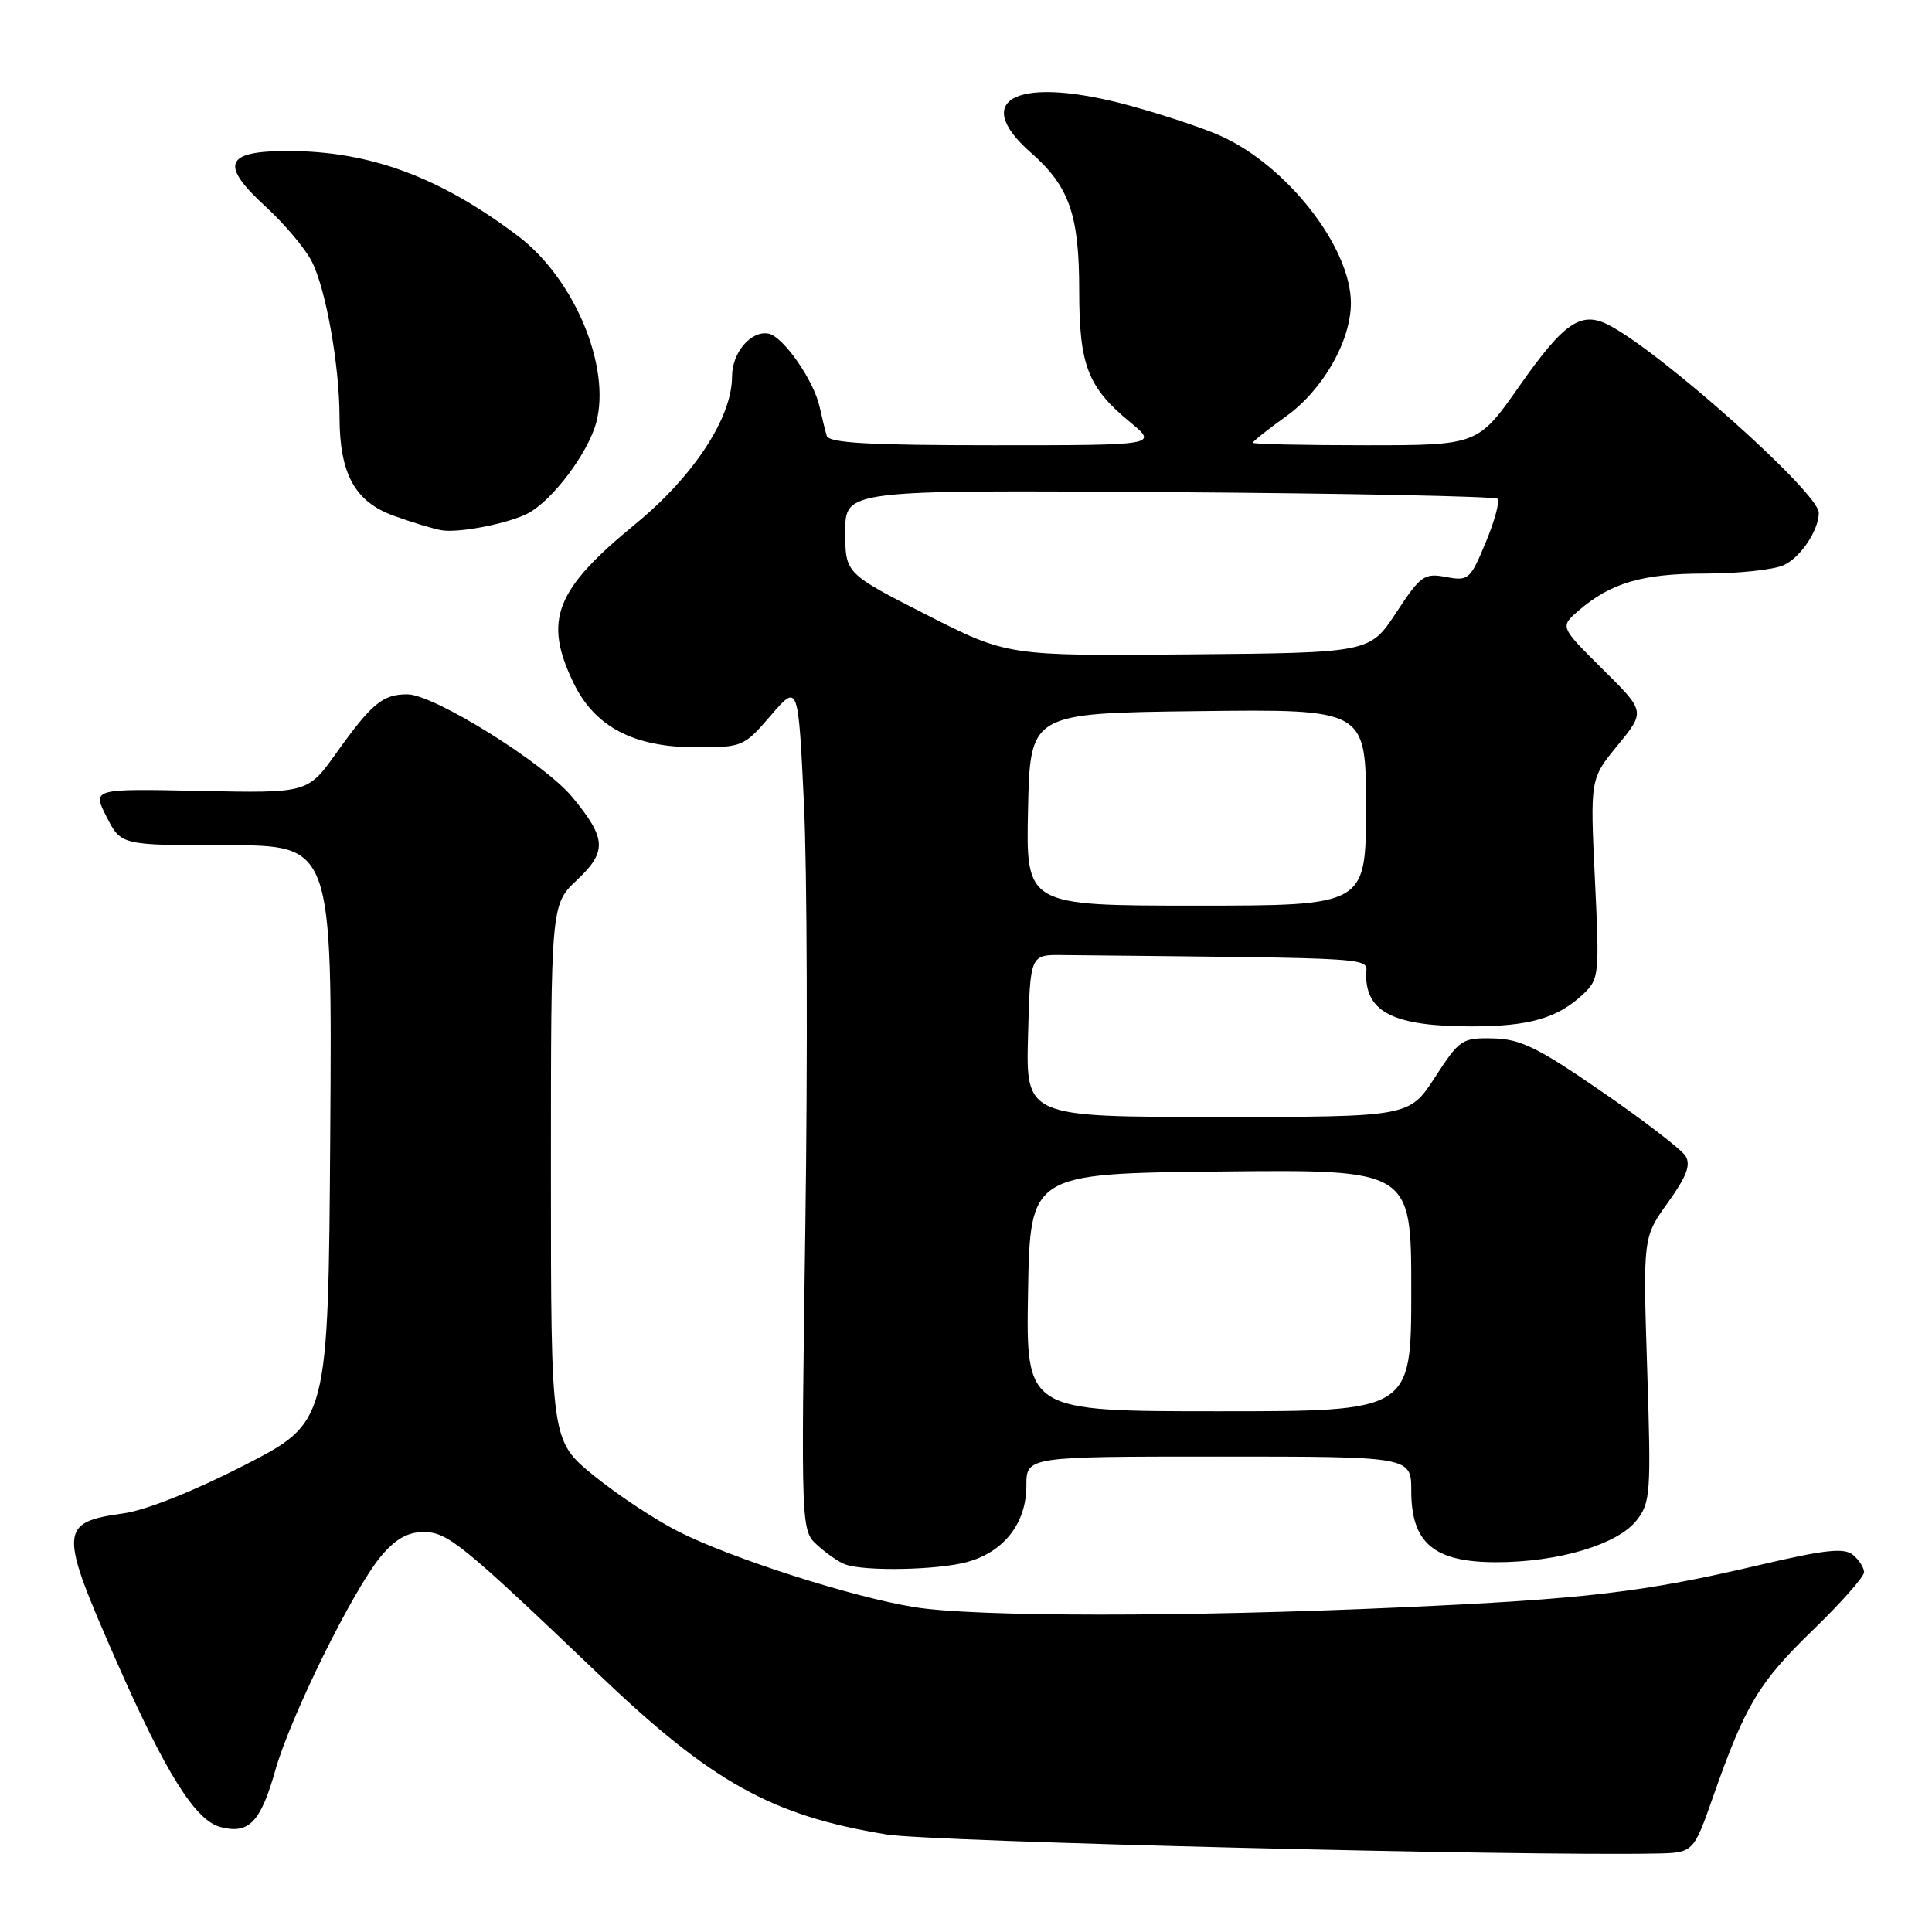 <?xml version="1.0" encoding="UTF-8" standalone="no"?>
<!DOCTYPE svg PUBLIC "-//W3C//DTD SVG 1.1//EN" "http://www.w3.org/Graphics/SVG/1.1/DTD/svg11.dtd" >
<svg xmlns="http://www.w3.org/2000/svg" xmlns:xlink="http://www.w3.org/1999/xlink" version="1.1" viewBox="0 0 256 256">
 <g >
 <path fill="currentColor"
d=" M 227.02 238.00 C 231.26 225.92 233.05 222.94 240.22 215.99 C 243.95 212.38 247.00 208.93 247.00 208.33 C 247.00 207.73 246.34 206.70 245.53 206.03 C 244.36 205.06 241.87 205.33 233.28 207.34 C 217.76 210.99 210.20 211.88 185.50 212.99 C 157.00 214.27 129.17 214.26 121.14 212.95 C 112.92 211.62 97.03 206.53 89.94 202.96 C 86.89 201.43 81.83 198.08 78.69 195.53 C 73.00 190.89 73.00 190.89 73.00 155.38 C 73.00 119.87 73.00 119.87 76.45 116.61 C 80.46 112.83 80.36 111.11 75.85 105.64 C 72.15 101.14 57.49 92.00 53.98 92.00 C 50.71 92.00 49.27 93.19 44.55 99.80 C 40.76 105.10 40.76 105.10 26.48 104.80 C 12.21 104.50 12.21 104.50 14.13 108.25 C 16.04 112.00 16.04 112.00 30.03 112.00 C 44.02 112.00 44.02 112.00 43.76 150.22 C 43.50 188.44 43.50 188.44 32.42 194.13 C 25.78 197.54 19.37 200.10 16.42 200.52 C 7.80 201.73 7.76 202.68 15.44 220.15 C 21.95 234.94 25.88 241.22 29.20 242.09 C 32.97 243.08 34.53 241.48 36.48 234.57 C 38.51 227.39 46.85 210.52 50.52 206.16 C 52.40 203.93 54.04 203.00 56.13 203.00 C 59.30 203.00 61.25 204.59 79.16 221.69 C 94.31 236.18 102.20 240.58 117.50 243.08 C 123.26 244.03 201.43 245.95 219.44 245.60 C 224.39 245.50 224.39 245.50 227.02 238.00 Z  M 128.20 206.96 C 133.06 205.61 136.00 201.80 136.00 196.87 C 136.00 193.00 136.00 193.00 161.50 193.00 C 187.00 193.00 187.00 193.00 187.00 197.55 C 187.00 204.48 190.01 207.00 198.27 207.00 C 206.49 207.00 214.34 204.66 216.86 201.45 C 218.70 199.11 218.79 197.82 218.26 181.45 C 217.70 163.95 217.70 163.95 221.01 159.34 C 223.50 155.87 224.07 154.34 223.33 153.16 C 222.78 152.30 217.80 148.46 212.24 144.64 C 203.76 138.79 201.46 137.67 197.84 137.59 C 193.72 137.50 193.40 137.72 190.14 142.75 C 186.73 148.00 186.73 148.00 161.33 148.00 C 135.93 148.00 135.93 148.00 136.22 137.25 C 136.50 126.50 136.50 126.50 140.75 126.55 C 184.15 127.01 181.00 126.80 181.02 129.25 C 181.05 134.18 184.82 136.00 195.00 136.00 C 202.60 136.00 206.38 134.92 209.73 131.77 C 211.90 129.75 211.95 129.26 211.33 116.44 C 210.70 103.20 210.70 103.20 214.36 98.74 C 218.02 94.27 218.02 94.27 212.36 88.67 C 206.71 83.06 206.71 83.06 209.10 80.97 C 213.39 77.24 217.60 76.00 225.92 76.00 C 230.31 76.00 235.00 75.50 236.34 74.89 C 238.59 73.87 241.00 70.26 241.00 67.93 C 241.00 65.32 220.27 46.79 213.21 43.09 C 209.52 41.16 207.27 42.68 201.38 51.08 C 195.83 59.00 195.83 59.00 180.92 59.00 C 172.71 59.00 166.00 58.85 166.00 58.67 C 166.00 58.49 167.98 56.91 170.41 55.17 C 175.30 51.66 179.00 45.19 179.00 40.15 C 179.00 32.75 170.48 21.87 161.62 17.95 C 159.36 16.95 154.02 15.17 149.76 14.01 C 134.97 9.95 128.41 13.03 136.58 20.21 C 141.69 24.70 143.00 28.42 143.00 38.52 C 143.00 48.38 144.13 51.32 149.71 55.91 C 153.46 59.00 153.46 59.00 131.70 59.00 C 115.16 59.00 109.84 58.70 109.55 57.75 C 109.34 57.06 108.92 55.35 108.61 53.94 C 107.85 50.43 103.78 44.58 101.84 44.21 C 99.52 43.76 97.00 46.72 97.00 49.89 C 97.00 55.35 91.91 63.11 84.15 69.47 C 73.54 78.17 71.98 82.19 76.00 90.50 C 78.80 96.29 83.93 99.00 92.14 99.02 C 98.38 99.03 98.57 98.95 102.13 94.81 C 105.77 90.58 105.77 90.58 106.53 106.54 C 106.95 115.32 107.03 140.56 106.71 162.64 C 106.14 202.78 106.14 202.78 108.32 204.76 C 109.52 205.85 111.17 206.99 112.00 207.29 C 114.58 208.24 124.33 208.04 128.20 206.96 Z  M 69.99 68.00 C 73.23 66.27 77.91 60.04 79.00 56.01 C 80.99 48.61 76.10 36.93 68.67 31.30 C 58.31 23.46 49.05 20.03 38.22 20.01 C 29.80 20.00 29.07 21.75 35.19 27.37 C 37.67 29.64 40.42 32.90 41.30 34.62 C 43.17 38.23 44.98 48.38 44.99 55.28 C 45.00 62.78 47.03 66.48 52.15 68.33 C 54.54 69.20 57.40 70.07 58.50 70.26 C 60.82 70.66 67.47 69.35 69.99 68.00 Z  M 136.22 171.25 C 136.50 155.50 136.50 155.50 161.75 155.23 C 187.00 154.97 187.00 154.97 187.00 170.98 C 187.00 187.00 187.00 187.00 161.47 187.00 C 135.95 187.00 135.95 187.00 136.22 171.25 Z  M 136.22 107.25 C 136.50 94.50 136.50 94.50 158.75 94.23 C 181.00 93.96 181.00 93.96 181.00 106.98 C 181.00 120.00 181.00 120.00 158.47 120.00 C 135.94 120.00 135.94 120.00 136.22 107.25 Z  M 122.75 81.45 C 112.00 75.98 112.00 75.98 112.00 70.45 C 112.00 64.92 112.00 64.92 154.92 65.21 C 178.52 65.37 198.10 65.77 198.43 66.09 C 198.75 66.42 198.05 69.02 196.87 71.86 C 194.81 76.81 194.58 77.01 191.60 76.45 C 188.72 75.91 188.23 76.26 185.00 81.18 C 181.50 86.50 181.50 86.50 157.50 86.71 C 133.50 86.92 133.50 86.92 122.75 81.45 Z "/>
</g>
</svg>